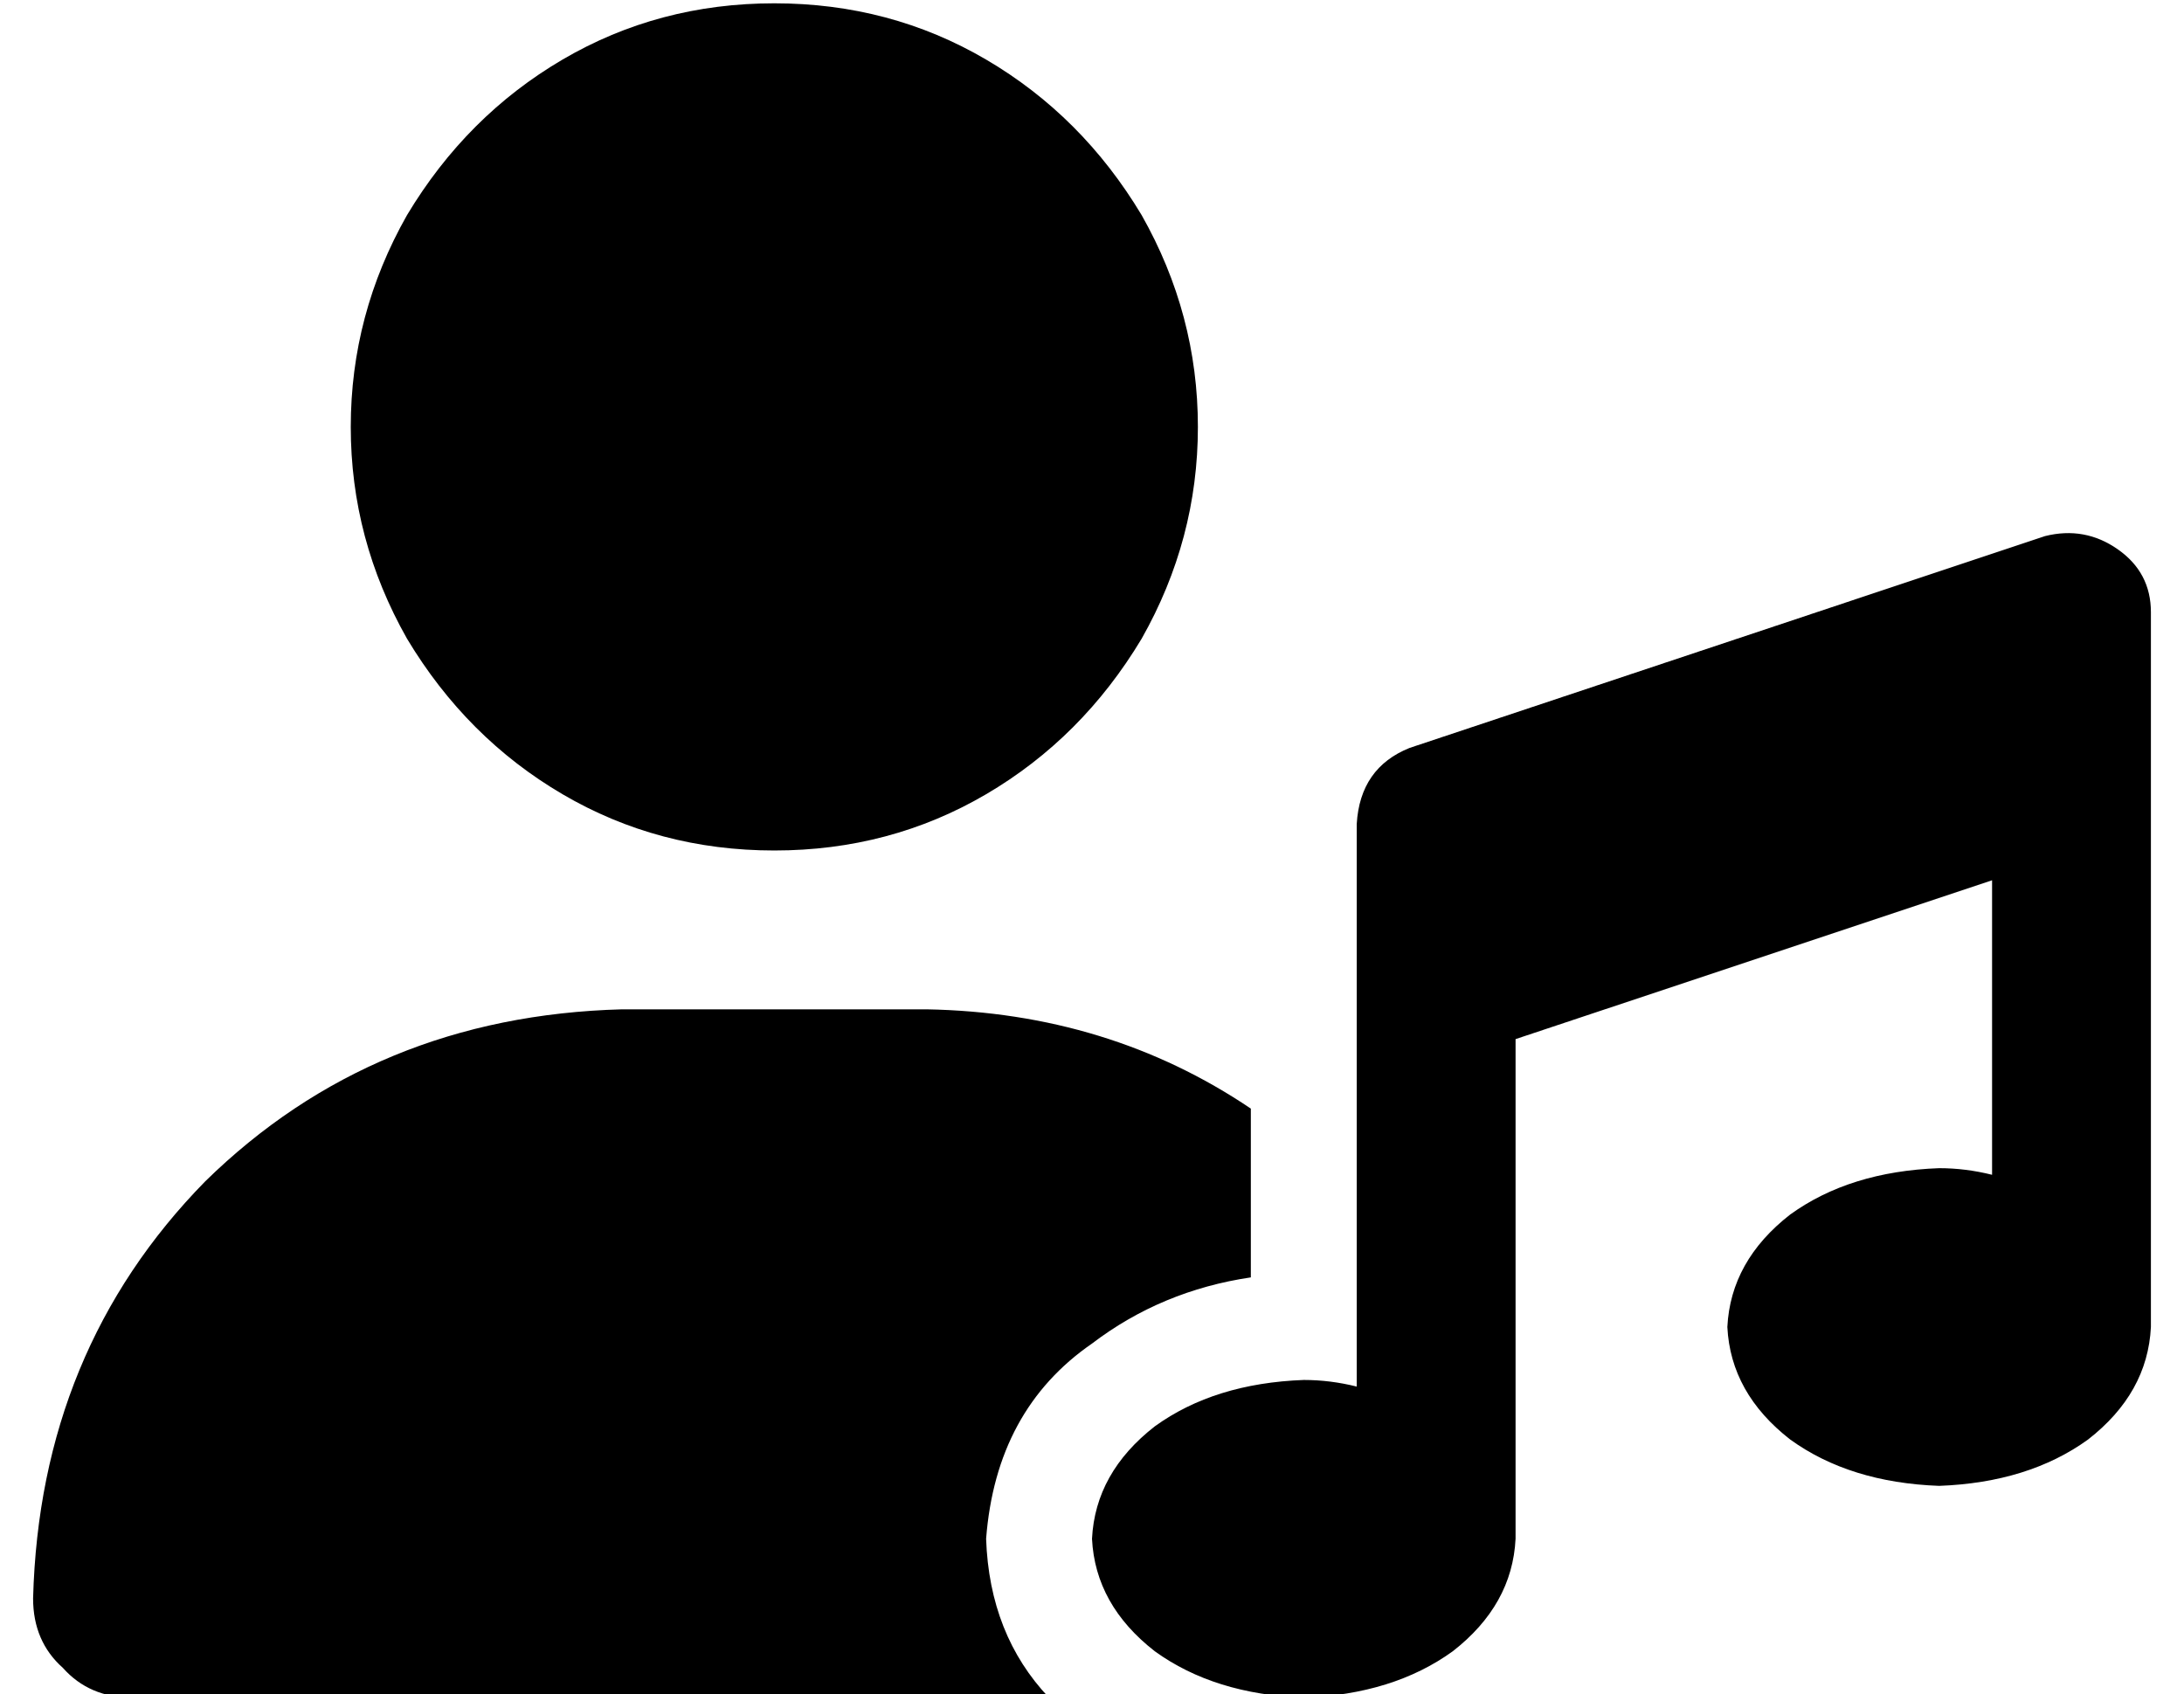 <?xml version="1.0" standalone="no"?>
<!DOCTYPE svg PUBLIC "-//W3C//DTD SVG 1.1//EN" "http://www.w3.org/Graphics/SVG/1.1/DTD/svg11.dtd" >
<svg xmlns="http://www.w3.org/2000/svg" xmlns:xlink="http://www.w3.org/1999/xlink" version="1.1" viewBox="-10 -40 660 512">
   <path fill="currentColor"
d="M224 -39q35 0 64 17v0v0q29 17 47 47q17 30 17 64t-17 64q-18 30 -47 47t-64 17t-64 -17t-47 -47q-17 -30 -17 -64t17 -64q18 -30 47 -47t64 -17v0zM178 265h92h-92h92q55 1 98 30v51v0q-27 4 -48 20q-29 20 -32 59q1 29 19 48h-277v0q-13 0 -21 -9q-9 -8 -9 -21
q2 -75 52 -126q51 -50 126 -52v0zM630 126q10 7 10 19v48v0v160v0v4v4q-1 20 -19 34q-18 13 -45 14q-27 -1 -45 -14q-18 -14 -19 -34q1 -20 19 -34q18 -13 45 -14q8 0 16 2v-89v0l-144 48v0v151v0q-1 20 -19 34q-18 13 -45 14q-27 -1 -45 -14q-18 -14 -19 -34q1 -20 19 -34
q18 -13 45 -14q8 0 16 2v-122v0v-48v0q1 -17 16 -23l192 -64v0q12 -3 22 4v0z" />
</svg>
